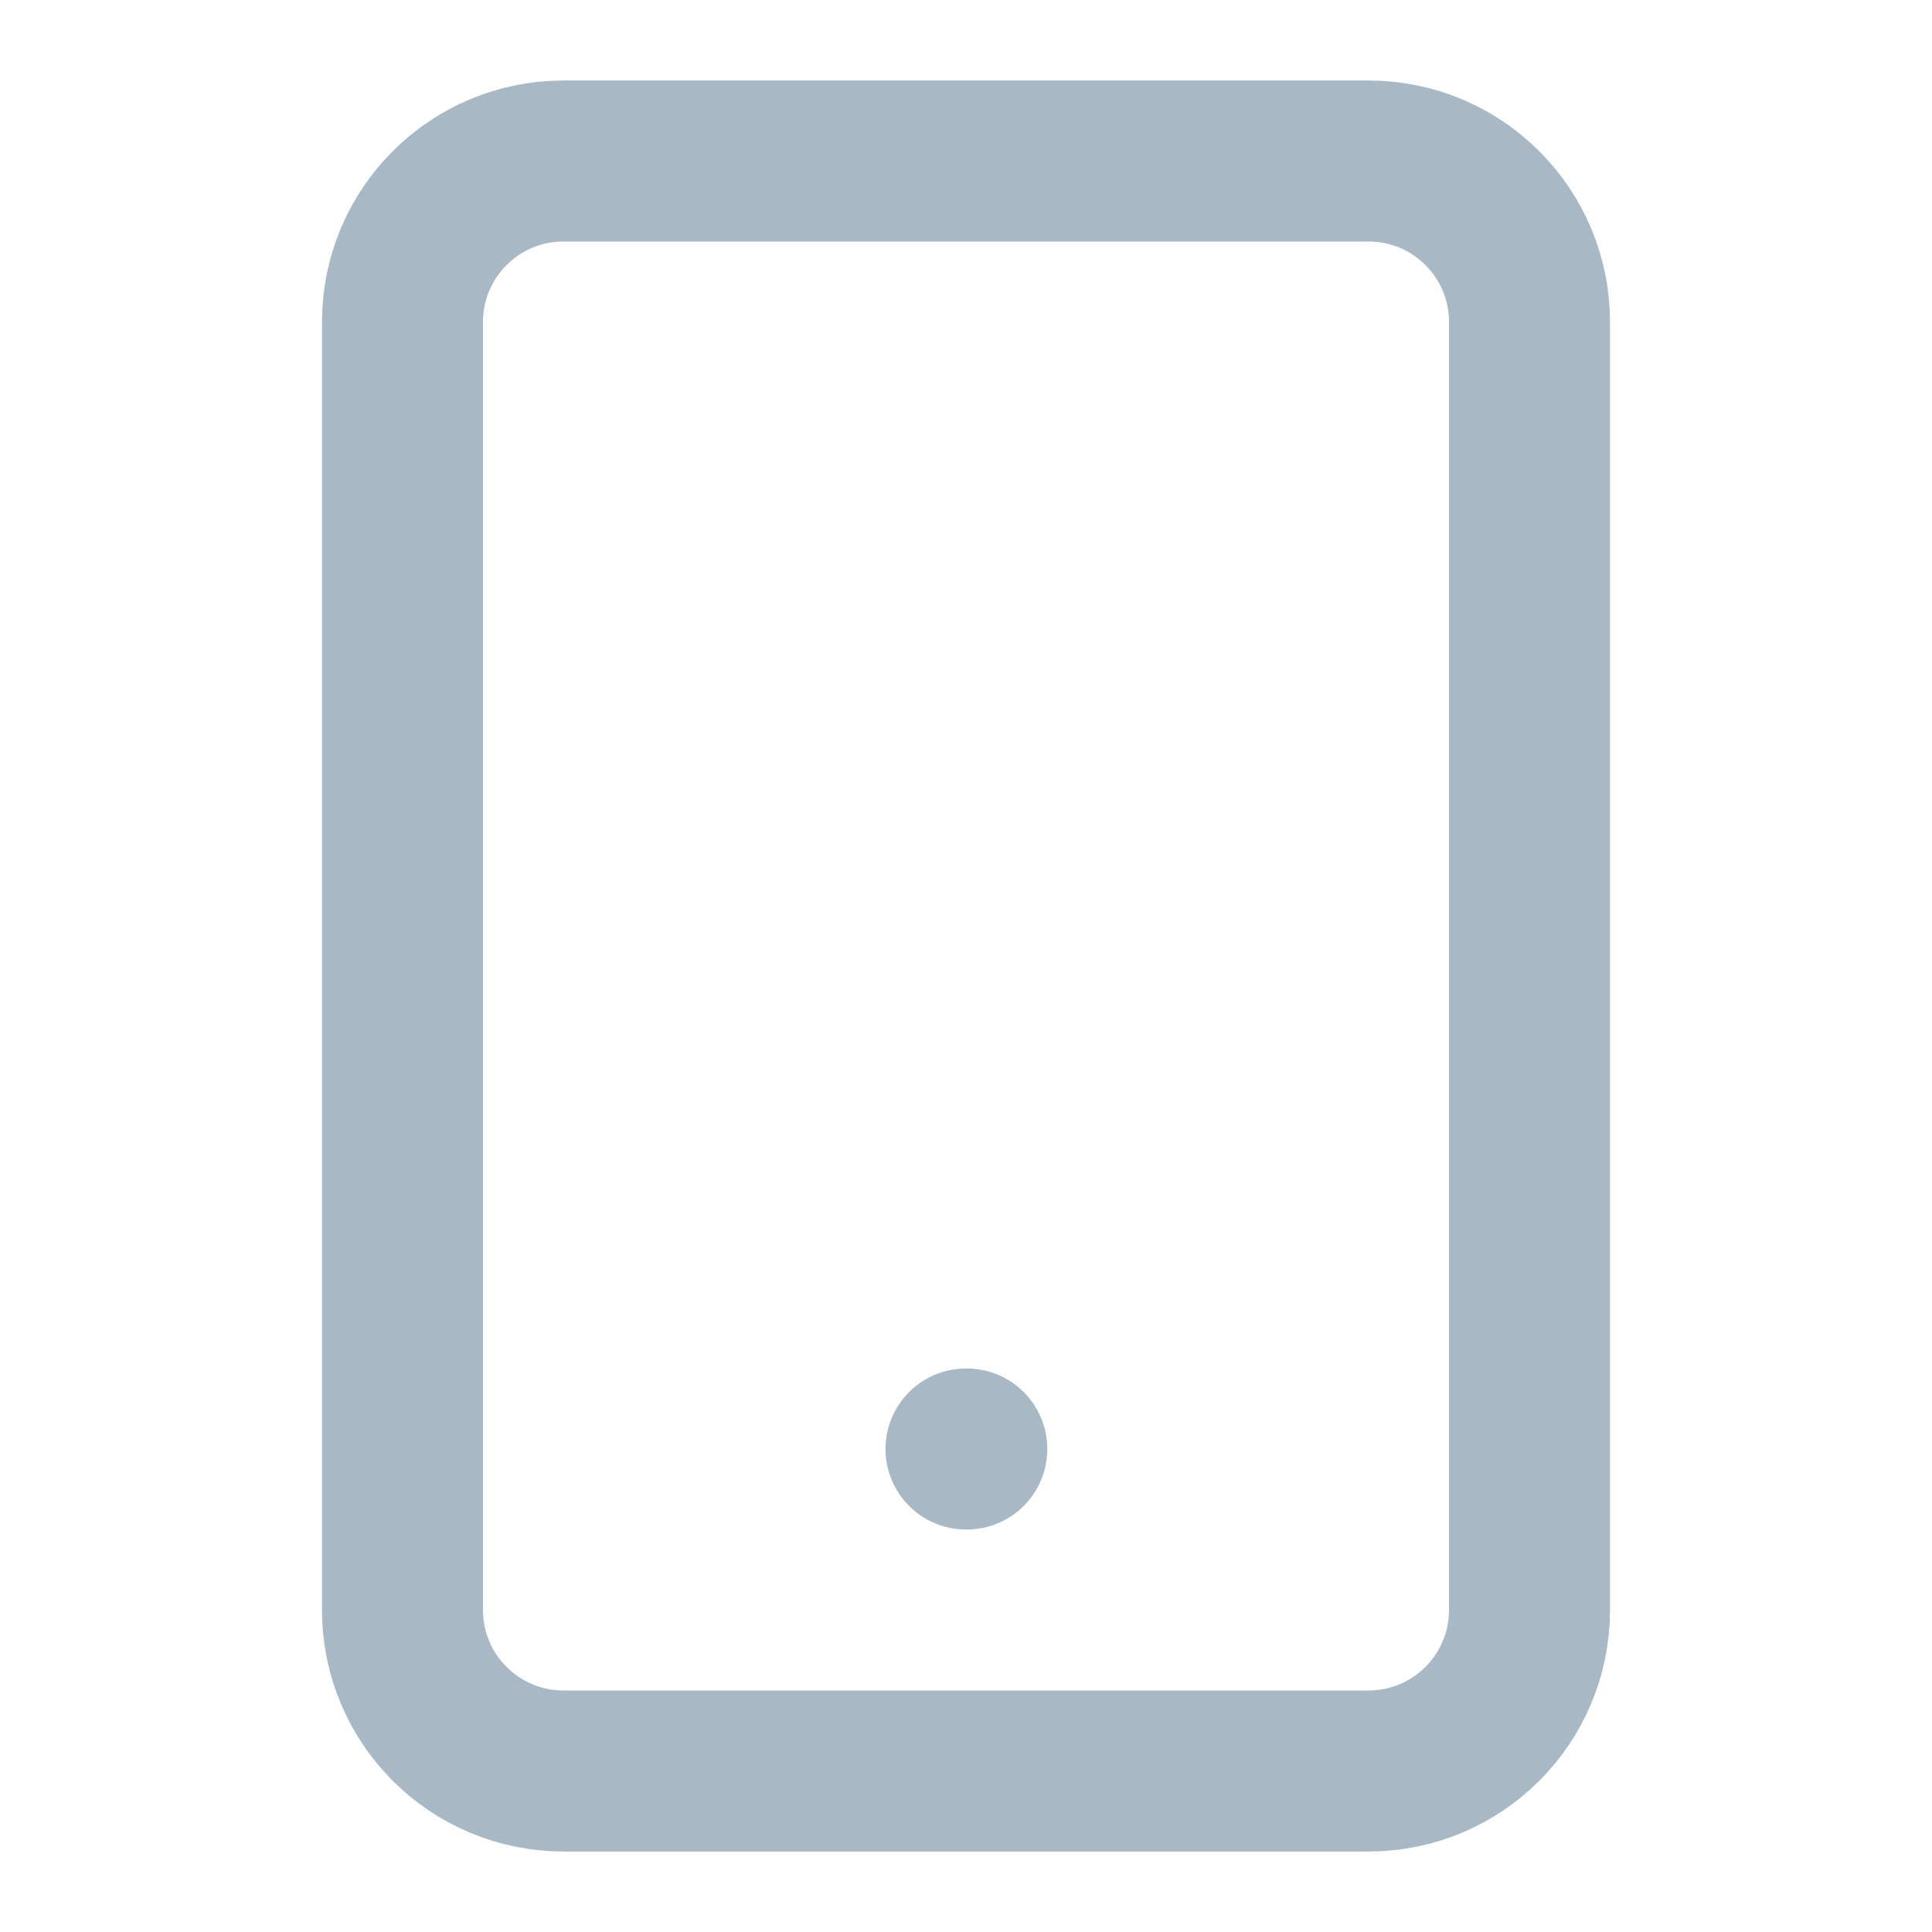 <svg width="24" height="24" viewBox="0 0 24 24" fill="none" xmlns="http://www.w3.org/2000/svg">
<path d="M17 2H7C5.895 2 5 2.895 5 4V20C5 21.105 5.895 22 7 22H17C18.105 22 19 21.105 19 20V4C19 2.895 18.105 2 17 2Z" stroke="#A8B8C5" stroke-width="2" stroke-linecap="round" stroke-linejoin="round"/>
<path d="M12 18H12.01" stroke="#A8B8C5" stroke-width="2" stroke-linecap="round" stroke-linejoin="round"/>
</svg>
